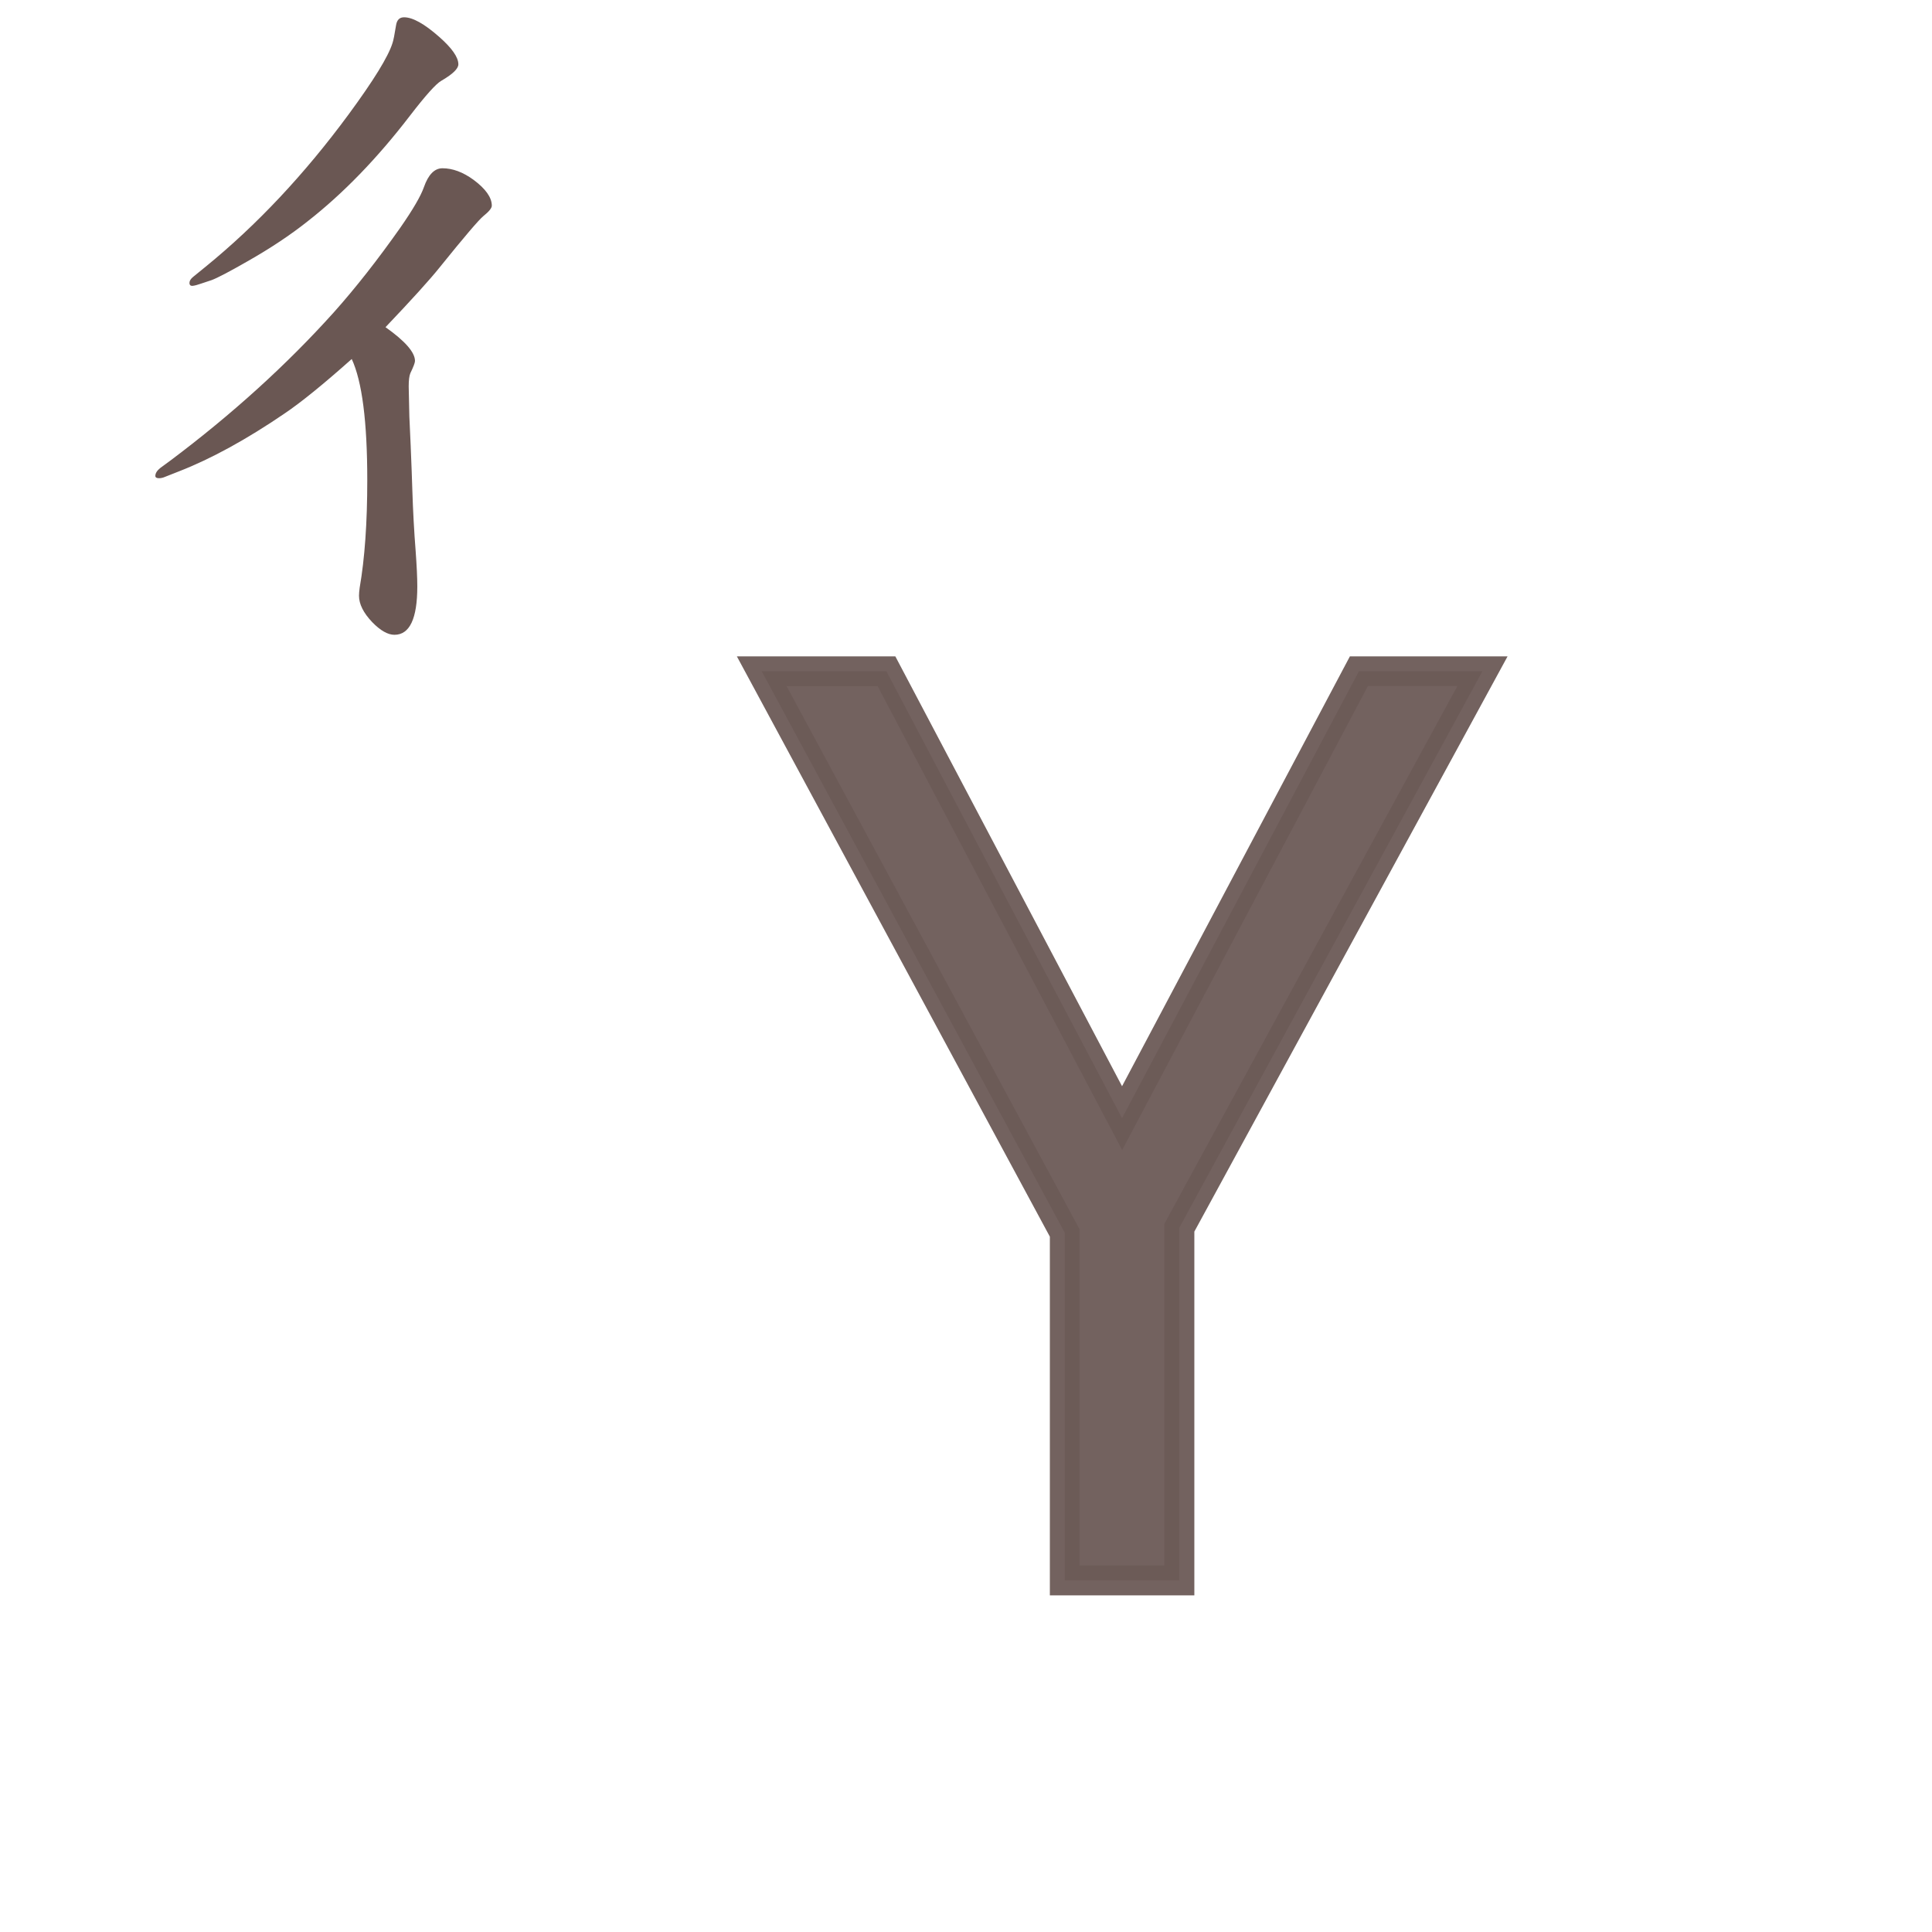 <?xml version="1.0" encoding="UTF-8" standalone="no"?>
<svg
   xmlns:dc="http://purl.org/dc/elements/1.1/"
   xmlns:cc="http://creativecommons.org/ns#"
   xmlns:rdf="http://www.w3.org/1999/02/22-rdf-syntax-ns#"
   xmlns:svg="http://www.w3.org/2000/svg"
   xmlns="http://www.w3.org/2000/svg"
   xmlns:sodipodi="http://sodipodi.sourceforge.net/DTD/sodipodi-0.dtd"
   xmlns:inkscape="http://www.inkscape.org/namespaces/inkscape"
   width="24mm"
   height="24mm"
   viewBox="0 0 24 24"
   version="1.1"
   id="svg6842"
   inkscape:version="1.0.2 (e86c870879, 2021-01-15, custom)"
   sodipodi:docname="guileless_bopomofo_keyboard-eten26-qwerty-y.svg">
  <defs
     id="defs6836" />
  <sodipodi:namedview
     id="base"
     pagecolor="#ffffff"
     bordercolor="#666666"
     borderopacity="1.0"
     inkscape:pageopacity="0.0"
     inkscape:pageshadow="2"
     inkscape:zoom="0.35"
     inkscape:cx="-34.645671"
     inkscape:cy="-277.50281"
     inkscape:document-units="mm"
     inkscape:current-layer="layer1"
     inkscape:document-rotation="0"
     showgrid="false"
     inkscape:window-width="1920"
     inkscape:window-height="1049"
     inkscape:window-x="1"
     inkscape:window-y="0"
     inkscape:window-maximized="1" />
  <g
     inkscape:label="Layer 1"
     inkscape:groupmode="layer"
     id="layer1"
     transform="translate(-115,-221.589)">
    <g
       id="g2626"
       transform="translate(-424.443,35.08)">
      <g
         id="g3996-3-9"
         transform="matrix(0.274,0,0,0.274,525.72,144.822)">
        <rect
           style="fill:none;fill-opacity:0.6;stroke-width:0.083"
           id="rect233-6-7-8-0"
           width="29.229"
           height="29.229"
           x="50.139"
           y="152.311" />
        <path
           d="m 59.664,164.846 -0.45,0.15 q -0.255,0.09 -0.39,0.105 -0.15,0.015 -0.15,-0.135 0,-0.135 0.165,-0.27 l 0.571,-0.465 q 3.483,-2.838 6.471,-6.891 1.712,-2.327 1.997,-3.243 0.06,-0.165 0.165,-0.826 0.06,-0.345 0.36,-0.345 0.586,0 1.591,0.886 0.871,0.766 0.871,1.246 0,0.3 -0.781,0.751 -0.36,0.21 -1.411,1.576 -2.222,2.898 -4.639,4.789 -1.171,0.931 -2.732,1.817 -1.231,0.706 -1.636,0.856 z m 6.366,3.573 q -1.922,1.712 -3.033,2.462 -2.597,1.772 -4.789,2.627 l -0.646,0.255 q -0.135,0.06 -0.27,0.06 -0.165,0 -0.165,-0.105 0,-0.18 0.225,-0.36 l 0.45,-0.33 q 4.204,-3.153 7.417,-6.726 1.486,-1.666 3.018,-3.843 0.856,-1.231 1.066,-1.832 0.3,-0.856 0.841,-0.856 0.691,0 1.411,0.525 0.826,0.616 0.826,1.171 0,0.165 -0.375,0.465 -0.315,0.255 -1.997,2.342 -0.661,0.826 -2.447,2.702 1.336,0.946 1.336,1.531 0,0.12 -0.21,0.555 -0.075,0.18 -0.075,0.601 l 0.03,1.366 0.06,1.321 0.045,1.141 0.03,0.871 q 0.045,1.426 0.15,2.762 0.075,1.021 0.075,1.606 0,2.192 -1.036,2.192 -0.45,0 -1.006,-0.571 -0.601,-0.631 -0.601,-1.201 0,-0.135 0.03,-0.36 0.345,-1.982 0.345,-4.879 0,-3.979 -0.706,-5.495 z"
           style="font-weight:bold;font-size:11.289px;line-height:1.25;font-family:MOESongUN;-inkscape-font-specification:'MOESongUN Bold';letter-spacing:0px;word-spacing:0px;fill:#6a5753;fill-opacity:1;stroke-width:0.721"
           id="path584-6-6-5" />
      </g>
      <rect
         style="fill:none;fill-opacity:0.6;stroke-width:0.068"
         id="rect233-7-6-9-8-1-0-8"
         width="24"
         height="24"
         x="539.443"
         y="186.509" />
      <g
         id="g2446-5-9"
         transform="matrix(0.833,0,0,0.833,388.485,169.27)">
        <rect
           style="fill:none;stroke:none;stroke-width:0.1"
           id="rect10-35-1-7"
           width="24"
           height="24"
           x="185.95"
           y="25.487" />
        <g
           id="g1025-6-9-3"
           style="font-weight:bold;font-size:11.289px;line-height:1.25;font-family:MOESongUN;-inkscape-font-specification:'MOESongUN Bold';letter-spacing:0px;word-spacing:0px;fill:#6c5a57;fill-opacity:0.953;stroke-width:0.265"
           transform="matrix(1.682,0,0,1.682,117.414,70.828)">
          <path
             style="color:#000000;font-style:normal;font-variant:normal;font-weight:normal;font-stretch:normal;font-size:medium;line-height:1.25;font-family:'Noto Sans';-inkscape-font-specification:'Noto Sans';font-variant-ligatures:normal;font-variant-position:normal;font-variant-caps:normal;font-variant-numeric:normal;font-variant-alternates:normal;font-variant-east-asian:normal;font-feature-settings:normal;font-variation-settings:normal;text-indent:0;text-align:start;text-decoration:none;text-decoration-line:none;text-decoration-style:solid;text-decoration-color:#000000;letter-spacing:0px;word-spacing:0px;text-transform:none;writing-mode:lr-tb;direction:ltr;text-orientation:mixed;dominant-baseline:auto;baseline-shift:baseline;text-anchor:start;white-space:normal;shape-padding:0;shape-margin:0;inline-size:0;clip-rule:nonzero;display:inline;overflow:visible;visibility:visible;isolation:auto;mix-blend-mode:normal;color-interpolation:sRGB;color-interpolation-filters:linearRGB;solid-color:#000000;solid-opacity:1;vector-effect:none;fill:#6c5a57;fill-opacity:0.953;fill-rule:nonzero;stroke:none;stroke-width:0.265;stroke-linecap:butt;stroke-linejoin:miter;stroke-miterlimit:4;stroke-dasharray:none;stroke-dashoffset:0;stroke-opacity:1;color-rendering:auto;image-rendering:auto;shape-rendering:auto;text-rendering:auto;enable-background:accumulate;stop-color:#000000;stop-opacity:1"
             d="m 47.884,-19.892 2.1,-3.962 h 1.095 l -2.687,4.933 v 3.127 h -1.016 v -3.082 l -2.687,-4.978 h 1.106 z"
             id="path1027-7-7-6" />
          <path
             style="color:#000000;font-style:normal;font-variant:normal;font-weight:normal;font-stretch:normal;font-size:medium;line-height:1.25;font-family:'Noto Sans';-inkscape-font-specification:'Noto Sans';font-variant-ligatures:normal;font-variant-position:normal;font-variant-caps:normal;font-variant-numeric:normal;font-variant-alternates:normal;font-variant-east-asian:normal;font-feature-settings:normal;font-variation-settings:normal;text-indent:0;text-align:start;text-decoration:none;text-decoration-line:none;text-decoration-style:solid;text-decoration-color:#000000;letter-spacing:0px;word-spacing:0px;text-transform:none;writing-mode:lr-tb;direction:ltr;text-orientation:mixed;dominant-baseline:auto;baseline-shift:baseline;text-anchor:start;white-space:normal;shape-padding:0;shape-margin:0;inline-size:0;clip-rule:nonzero;display:inline;overflow:visible;visibility:visible;isolation:auto;mix-blend-mode:normal;color-interpolation:sRGB;color-interpolation-filters:linearRGB;solid-color:#000000;solid-opacity:1;vector-effect:none;fill:#6c5a57;fill-opacity:0.953;fill-rule:nonzero;stroke:none;stroke-width:0.265;stroke-linecap:butt;stroke-linejoin:miter;stroke-miterlimit:4;stroke-dasharray:none;stroke-dashoffset:0;stroke-opacity:1;color-rendering:auto;image-rendering:auto;shape-rendering:auto;text-rendering:auto;enable-background:accumulate;stop-color:#000000;stop-opacity:1"
             d="m 44.469,-23.986 2.775,5.145 v 3.18 h 1.281 v -3.225 l 2.777,-5.1 h -1.398 l -2.02,3.811 -2.01,-3.811 z m 0.441,0.264 h 0.807 l 2.168,4.113 0.117,-0.221 2.062,-3.893 h 0.793 l -2.598,4.768 v 3.029 h -0.752 v -2.982 z"
             id="path1029-7-1-1" />
        </g>
      </g>
    </g>
  </g>
</svg>
